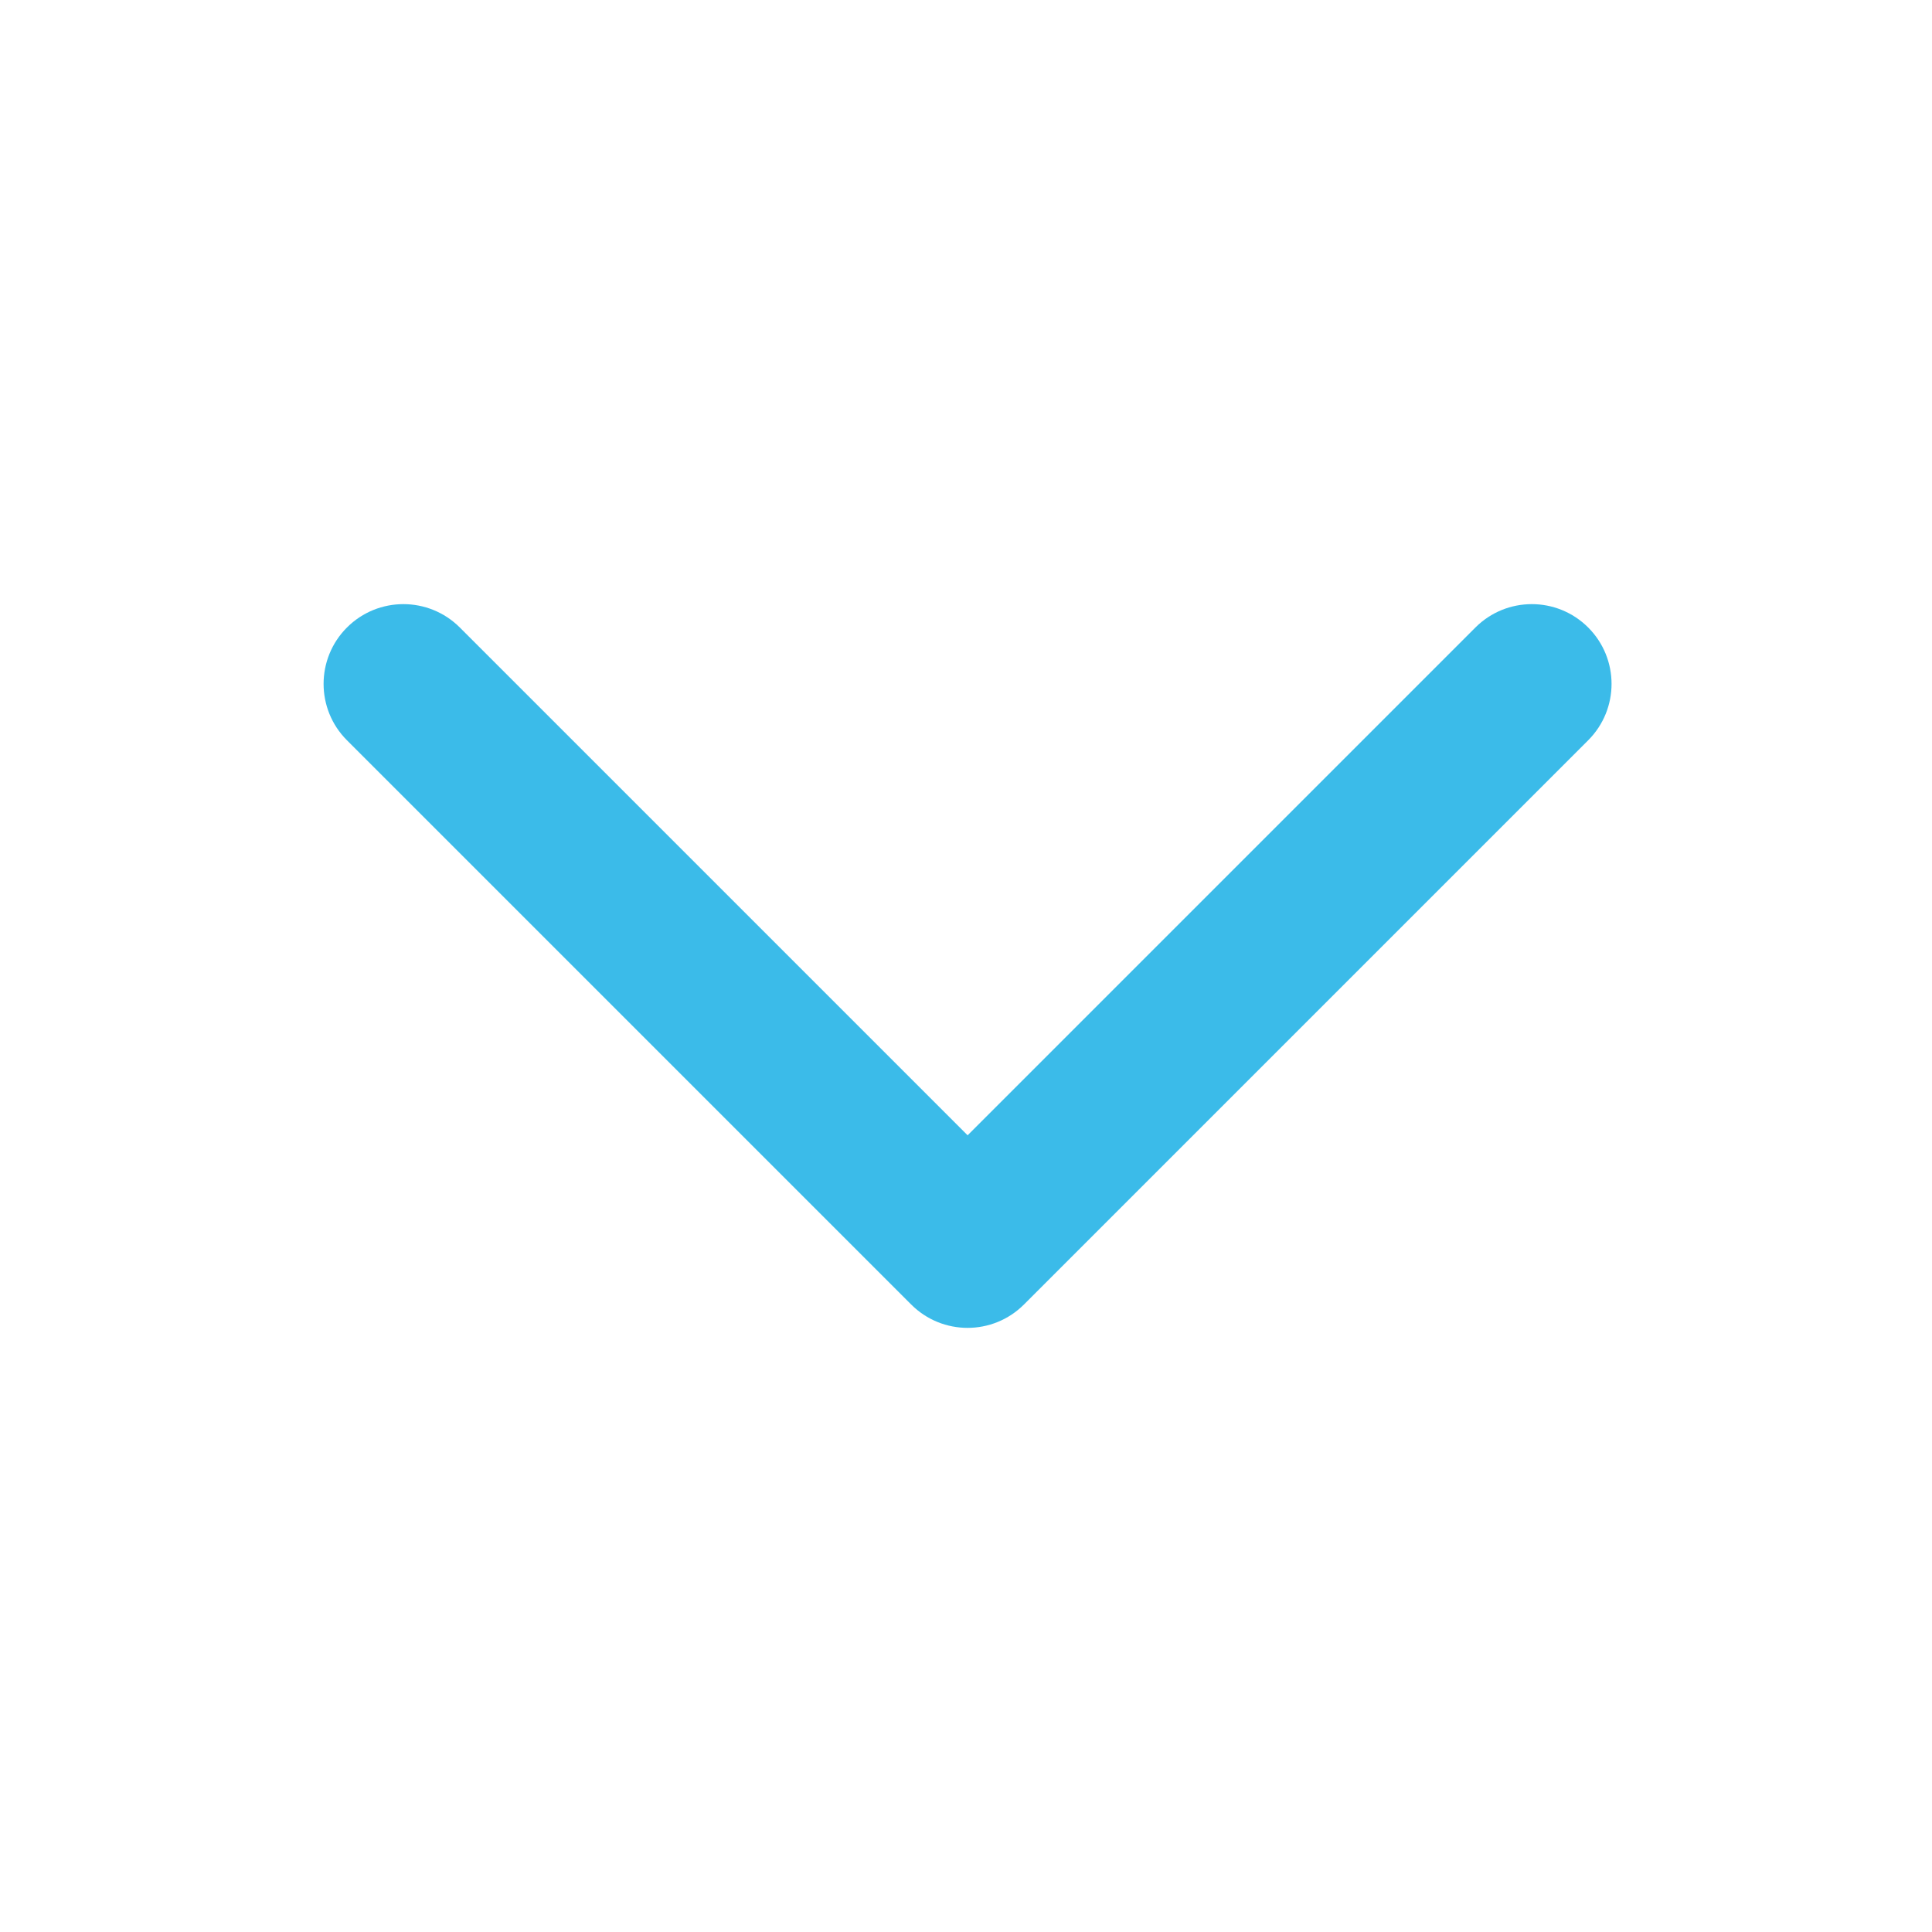 <svg width="24" height="24" viewBox="0 0 24 24" fill="none" xmlns="http://www.w3.org/2000/svg">
<path fill-rule="evenodd" clip-rule="evenodd" d="M4.31 7.795C4.697 7.408 5.325 7.408 5.712 7.795L12.02 14.103L18.328 7.795C18.715 7.408 19.342 7.408 19.729 7.795C20.116 8.182 20.116 8.809 19.729 9.196L12.72 16.205C12.333 16.592 11.706 16.592 11.319 16.205L4.31 9.196C3.923 8.809 3.923 8.182 4.31 7.795Z" fill="#3BBBE9"/>
</svg>

